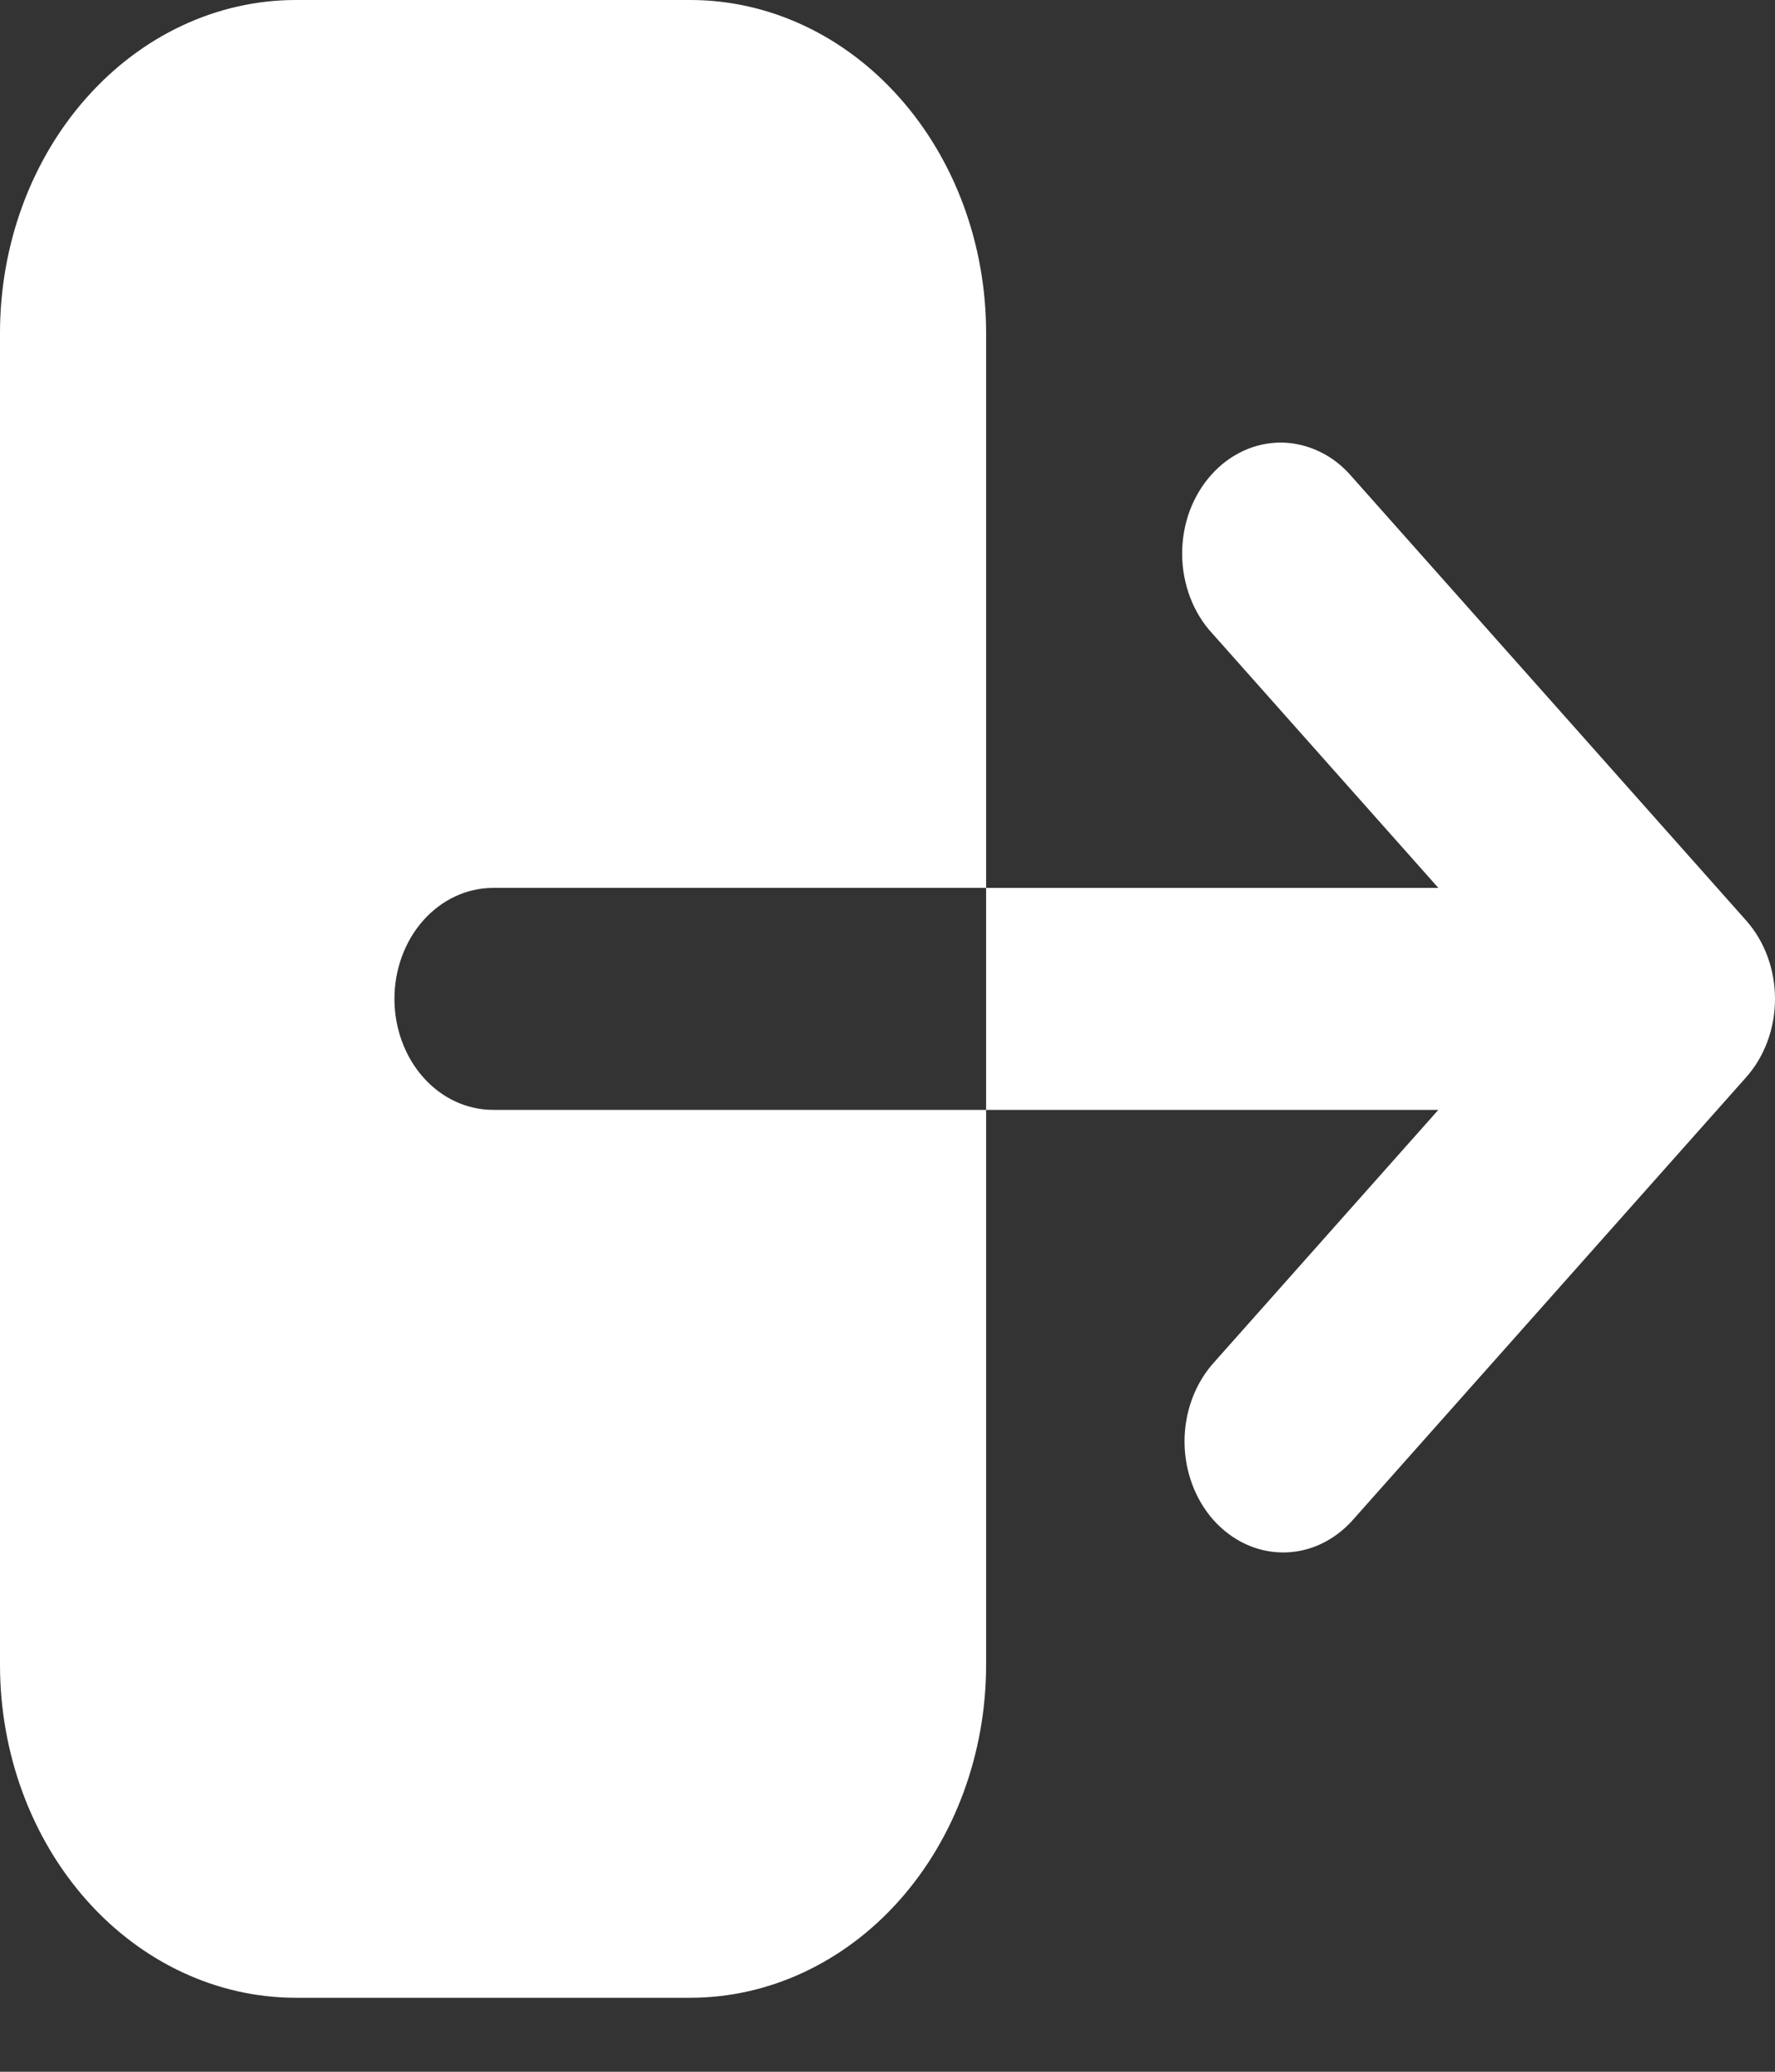 <svg width="18" height="21" viewBox="0 0 18 21" fill="none" xmlns="http://www.w3.org/2000/svg">
<rect x="0" y="0" width="18" height="21" fill="#333333" stroke="none"/>
<path fill-rule="evenodd" clip-rule="evenodd" d="M3 0C2.204 0 1.441 0.356 0.879 0.989C0.316 1.621 0 2.48 0 3.375V16.875C0 17.77 0.316 18.629 0.879 19.262C1.441 19.894 2.204 20.25 3 20.25H7C7.796 20.25 8.559 19.894 9.121 19.262C9.684 18.629 10 17.77 10 16.875V11.25H14.586L12.293 13.83C12.111 14.042 12.01 14.326 12.012 14.621C12.015 14.916 12.12 15.198 12.305 15.407C12.491 15.615 12.741 15.734 13.004 15.736C13.266 15.739 13.518 15.625 13.707 15.42L17.707 10.92C17.895 10.709 18 10.423 18 10.125C18 9.827 17.895 9.541 17.707 9.33L13.707 4.83C13.615 4.722 13.504 4.636 13.382 4.578C13.26 4.519 13.129 4.488 12.996 4.486C12.864 4.485 12.732 4.513 12.609 4.57C12.486 4.627 12.374 4.71 12.281 4.816C12.187 4.921 12.113 5.047 12.062 5.185C12.012 5.323 11.987 5.472 11.988 5.621C11.989 5.77 12.017 5.918 12.069 6.055C12.121 6.192 12.197 6.317 12.293 6.42L14.586 9H10V3.375C10 2.48 9.684 1.621 9.121 0.989C8.559 0.356 7.796 0 7 0H3ZM10 9H5C4.735 9 4.48 9.119 4.293 9.329C4.105 9.54 4 9.827 4 10.125C4 10.423 4.105 10.71 4.293 10.921C4.48 11.132 4.735 11.25 5 11.25H10V9Z" fill="white"/>
</svg>
